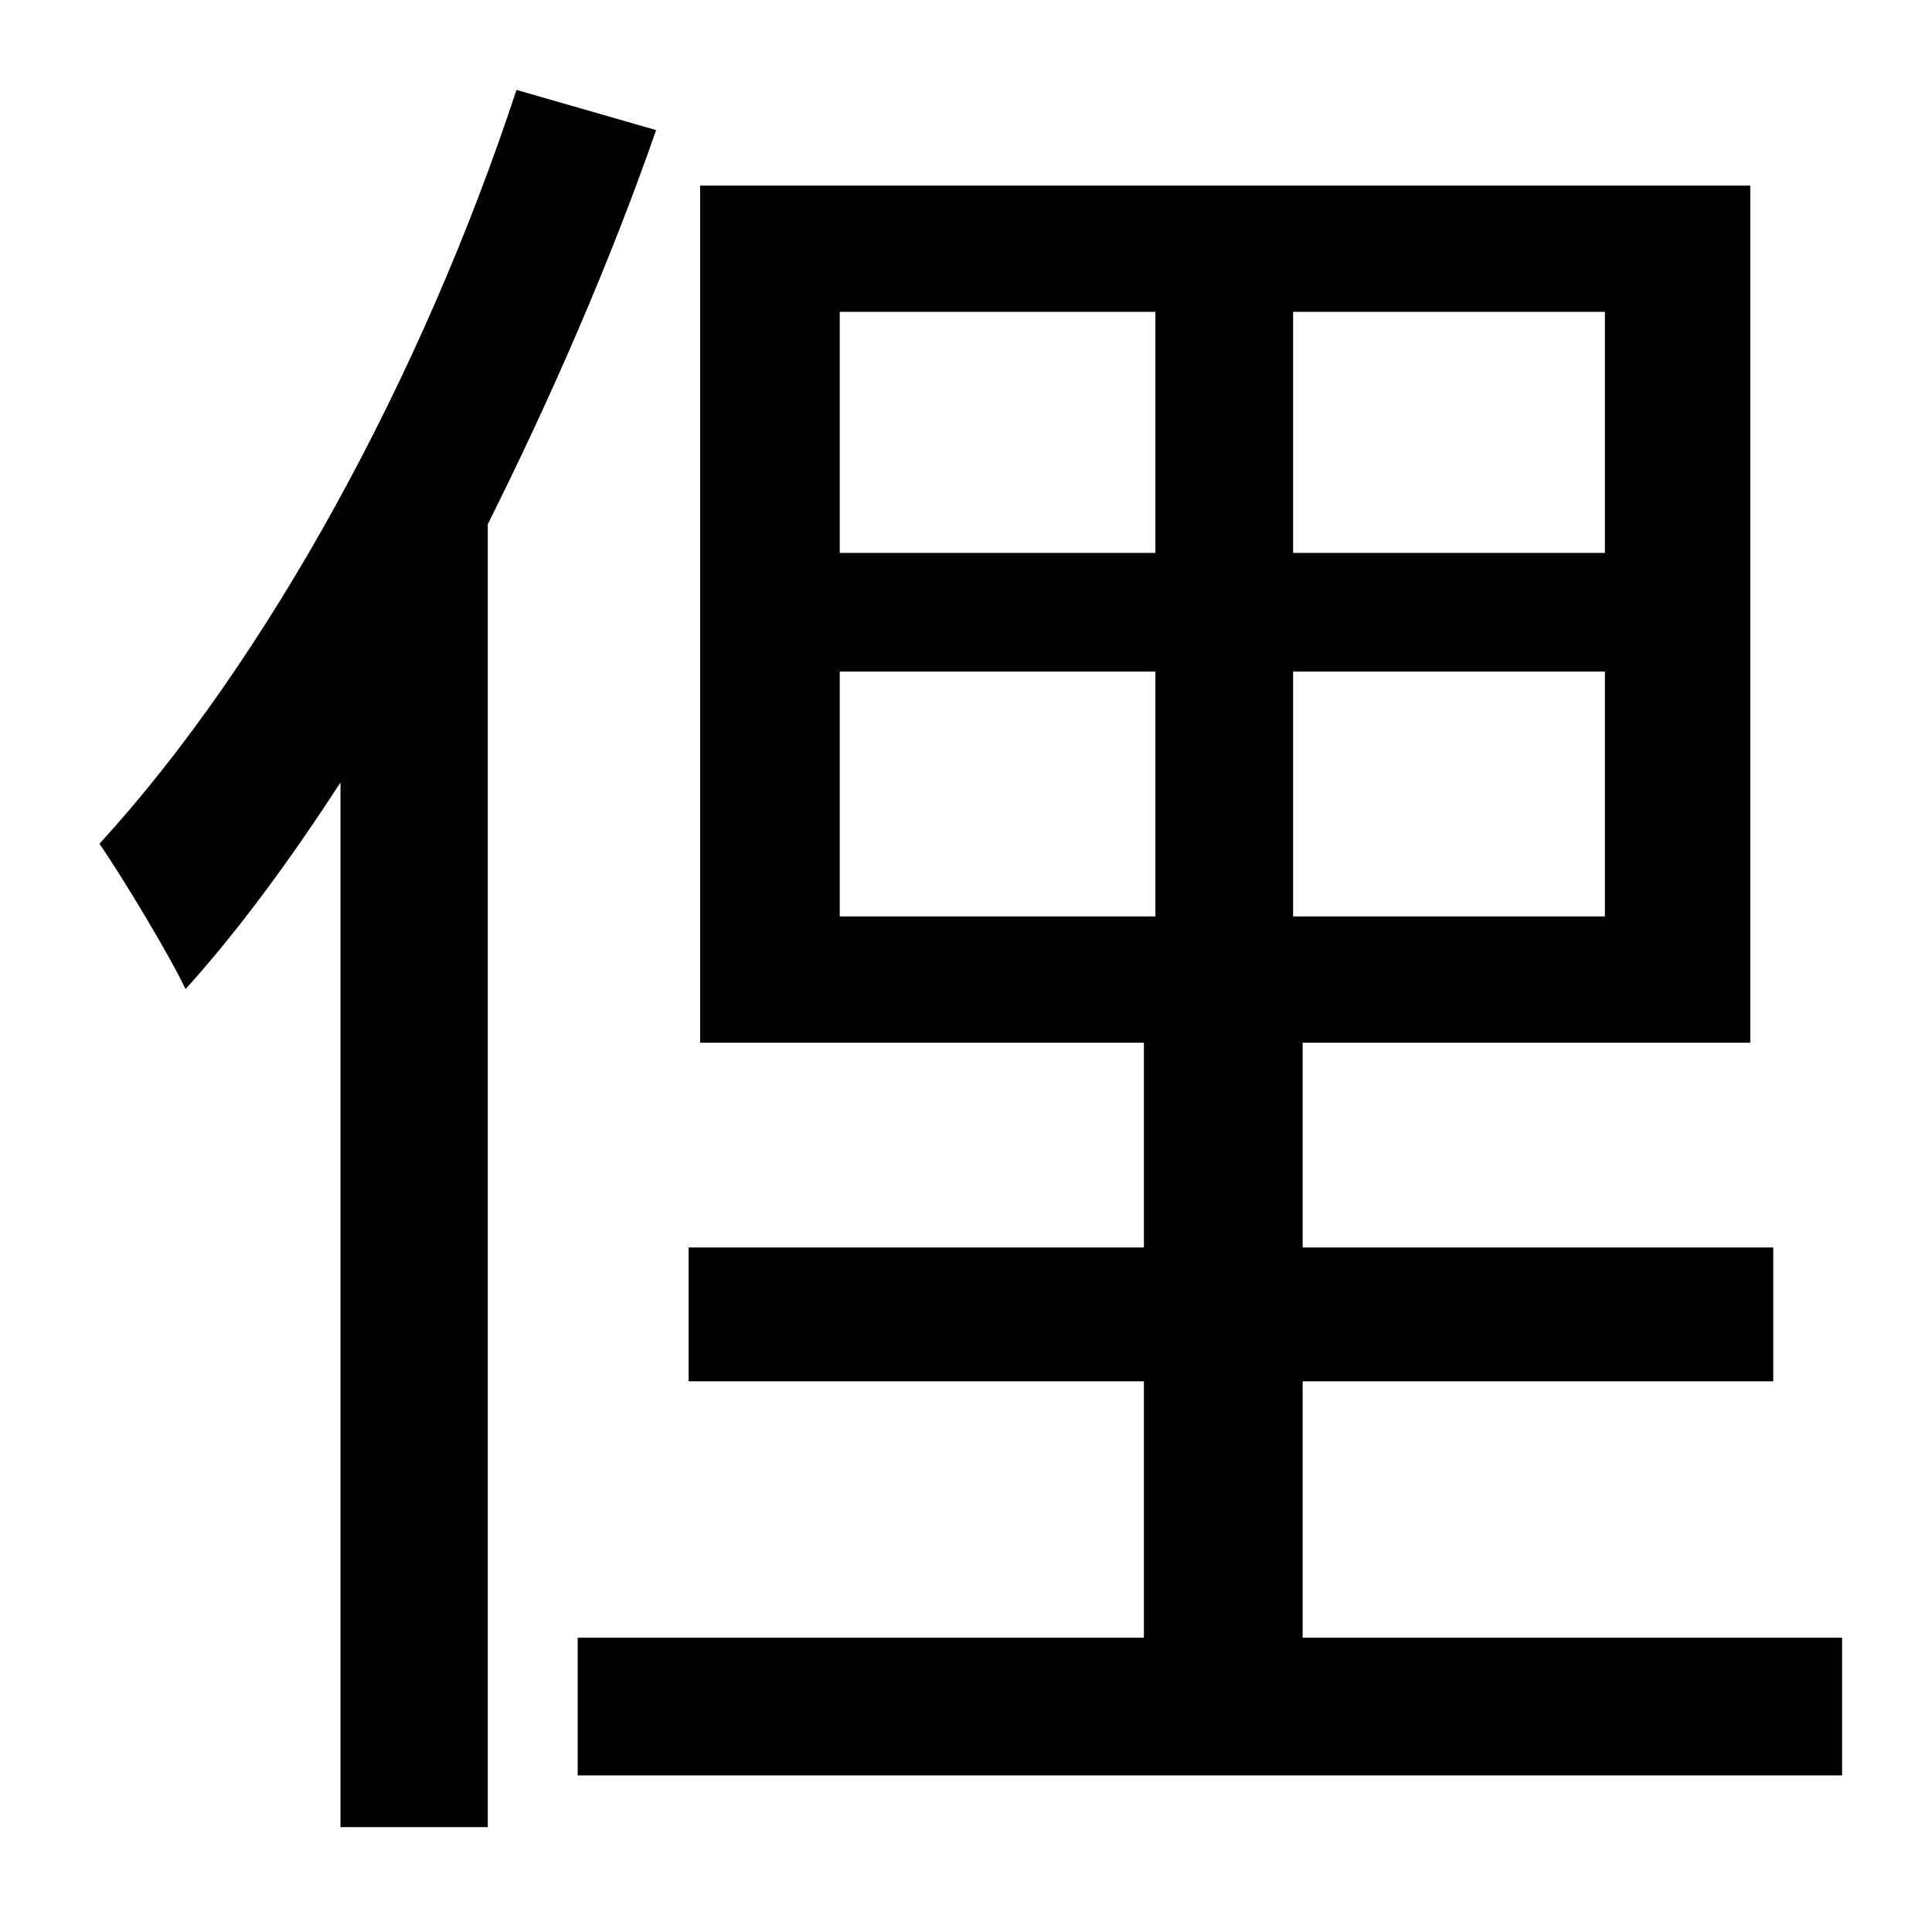 <?xml version="1.0" standalone="no"?>
<!DOCTYPE svg PUBLIC "-//W3C//DTD SVG 1.1//EN" "http://www.w3.org/Graphics/SVG/1.1/DTD/svg11.dtd" >
<svg xmlns="http://www.w3.org/2000/svg" xmlns:xlink="http://www.w3.org/1999/xlink" version="1.1" viewBox="-10 0 1010 1000">
   <path fill="currentColor"
d="M260 47l73 21c-24 69 -55 140 -88 206v681h-77v-546c-26 40 -53 77 -81 108c-8 -17 -32 -57 -45 -76c88 -96 169 -245 218 -394zM429 351v128h165v-128h-165zM429 163v126h165v-126h-165zM829 289v-126h-163v126h163zM829 479v-128h-163v128h163zM671 856h282v72h-661
v-72h296v-134h-238v-70h238v-107h-232v-448h549v448h-234v107h246v70h-246v134z" />
</svg>

